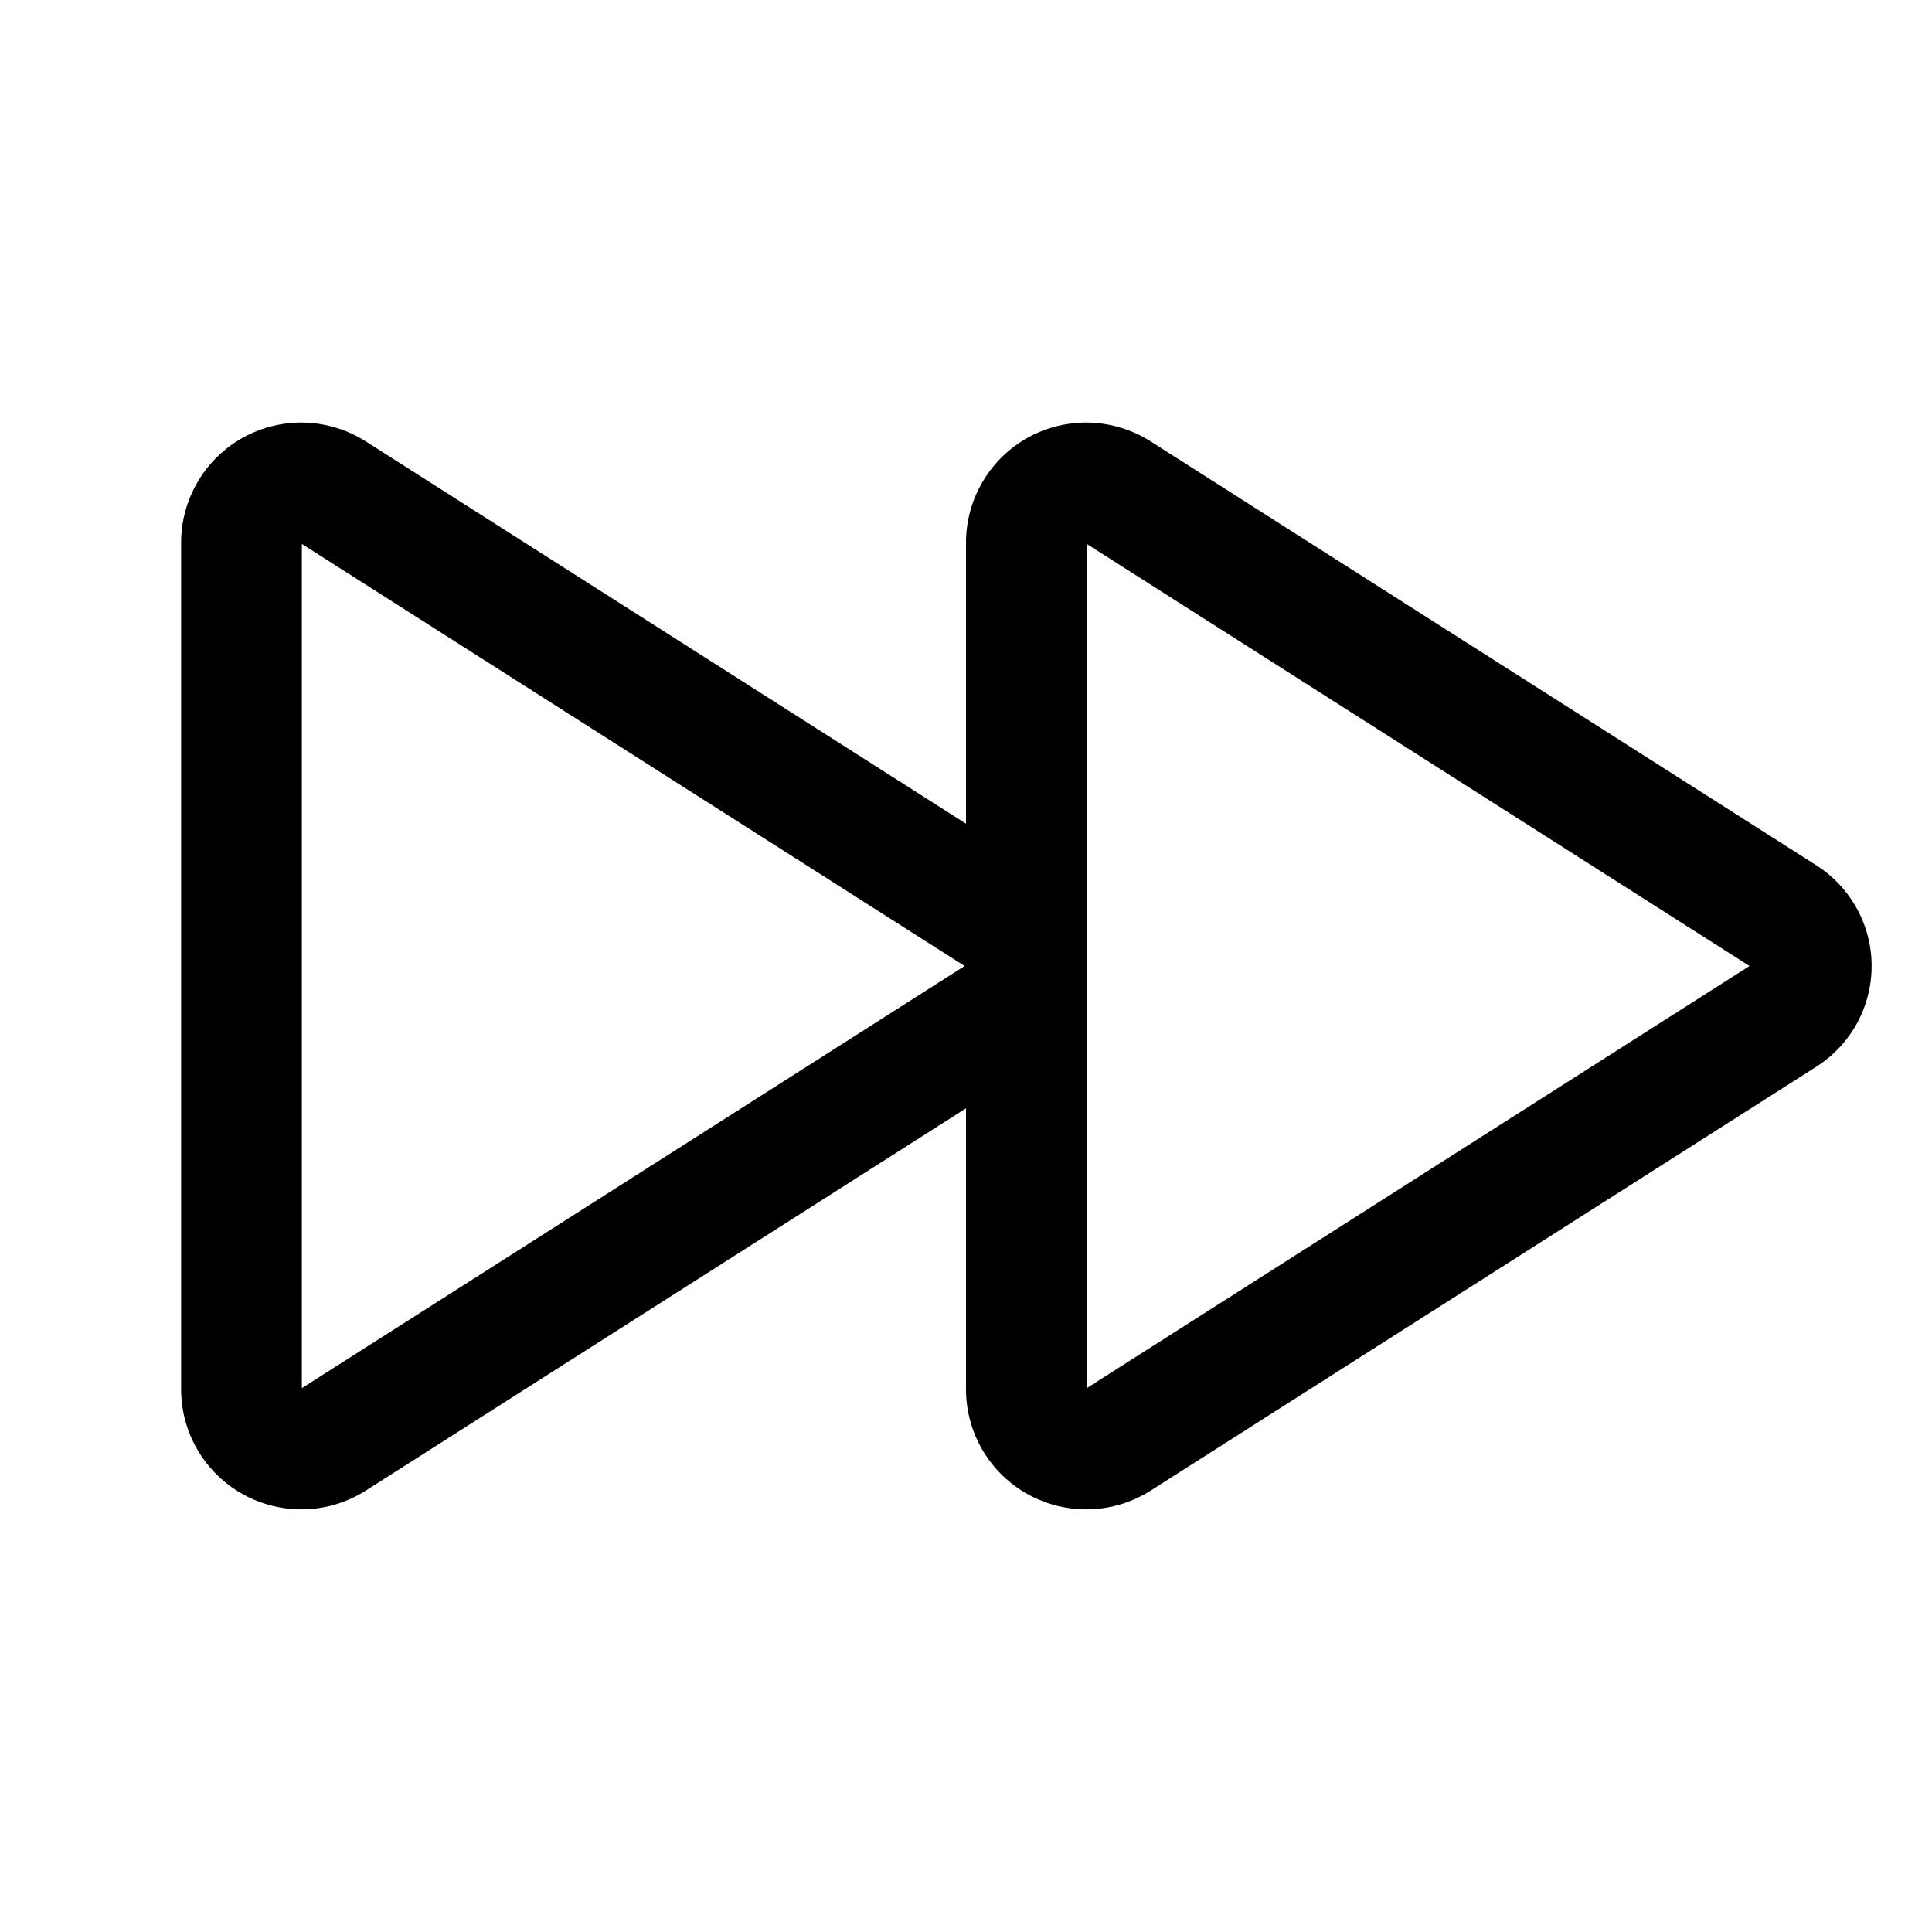 <svg width="24" height="24" viewBox="0 0 24 24" fill="none" xmlns="http://www.w3.org/2000/svg">
<path d="M22.563 10.749L14.295 5.484C14.07 5.341 13.81 5.26 13.544 5.25C13.277 5.241 13.012 5.304 12.778 5.431C12.543 5.559 12.348 5.748 12.211 5.977C12.074 6.206 12.001 6.468 12 6.735V10.232L4.545 5.484C4.32 5.341 4.061 5.26 3.794 5.25C3.527 5.241 3.262 5.304 3.028 5.431C2.793 5.559 2.597 5.748 2.461 5.977C2.324 6.206 2.251 6.468 2.25 6.735V17.265C2.251 17.532 2.324 17.794 2.461 18.023C2.598 18.252 2.794 18.44 3.028 18.568C3.263 18.695 3.527 18.758 3.794 18.749C4.061 18.74 4.32 18.659 4.545 18.516L12 13.768V17.265C12.001 17.532 12.074 17.794 12.211 18.023C12.348 18.252 12.544 18.44 12.778 18.568C13.013 18.695 13.277 18.758 13.544 18.749C13.81 18.74 14.07 18.659 14.295 18.516L22.563 13.251C22.773 13.117 22.947 12.932 23.067 12.714C23.187 12.495 23.25 12.249 23.25 12C23.25 11.751 23.187 11.505 23.067 11.287C22.947 11.068 22.773 10.883 22.563 10.749ZM3.75 17.244V6.757L11.983 12L3.75 17.244ZM13.5 17.244V6.757L21.733 12L13.5 17.244Z" fill="black"/>
</svg>
